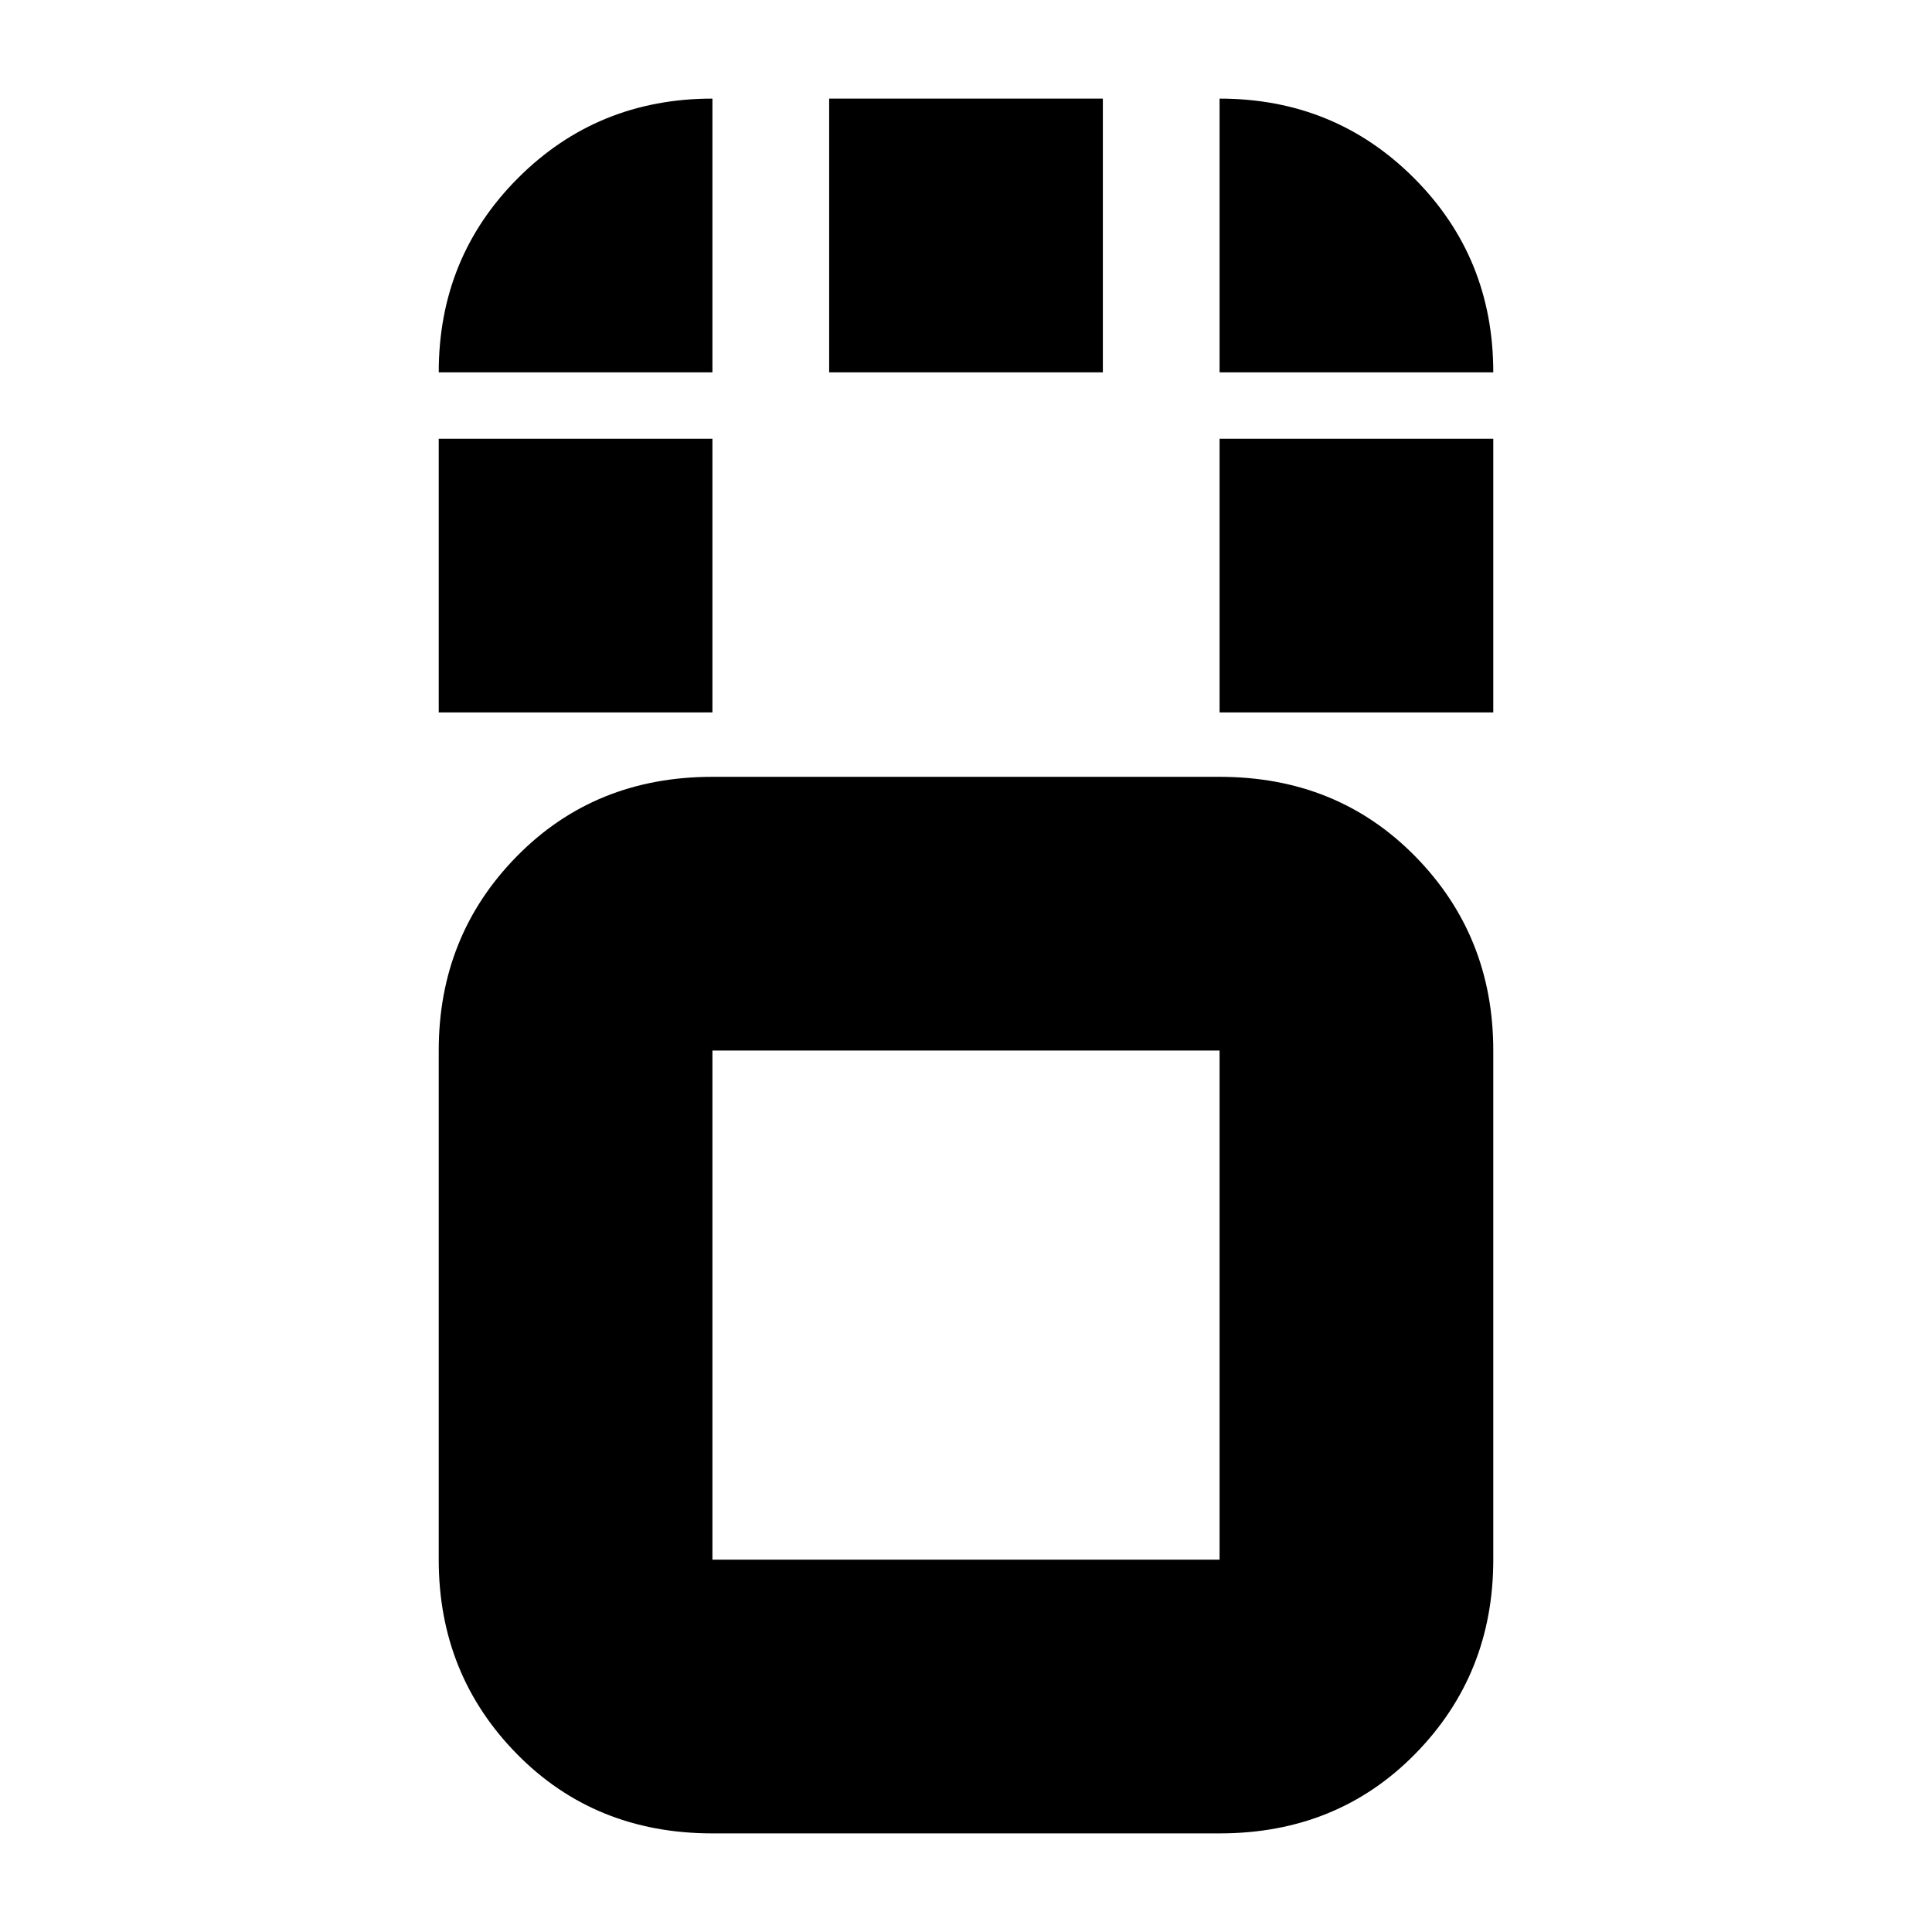 <svg xmlns="http://www.w3.org/2000/svg" height="24" viewBox="0 96 960 960" width="24"><path d="M354 1007q-58.4 0-97.2-39.5Q218 928 218 871V618q0-57 38.8-96.5T354 482h252q58.4 0 97.2 39.5Q742 561 742 618v253q0 57-38.8 96.5T606 1007H354Zm252-389H354v253h252V618ZM218 450V314h136v136H218Zm388 0V314h136v136H606ZM412 281V145h136v136H412Zm68 463ZM218 281q0-57.125 39.438-96.562Q296.875 145 354 145v136H218Zm388 0V145q57.125 0 96.562 39.438Q742 223.875 742 281H606Z"/></svg>